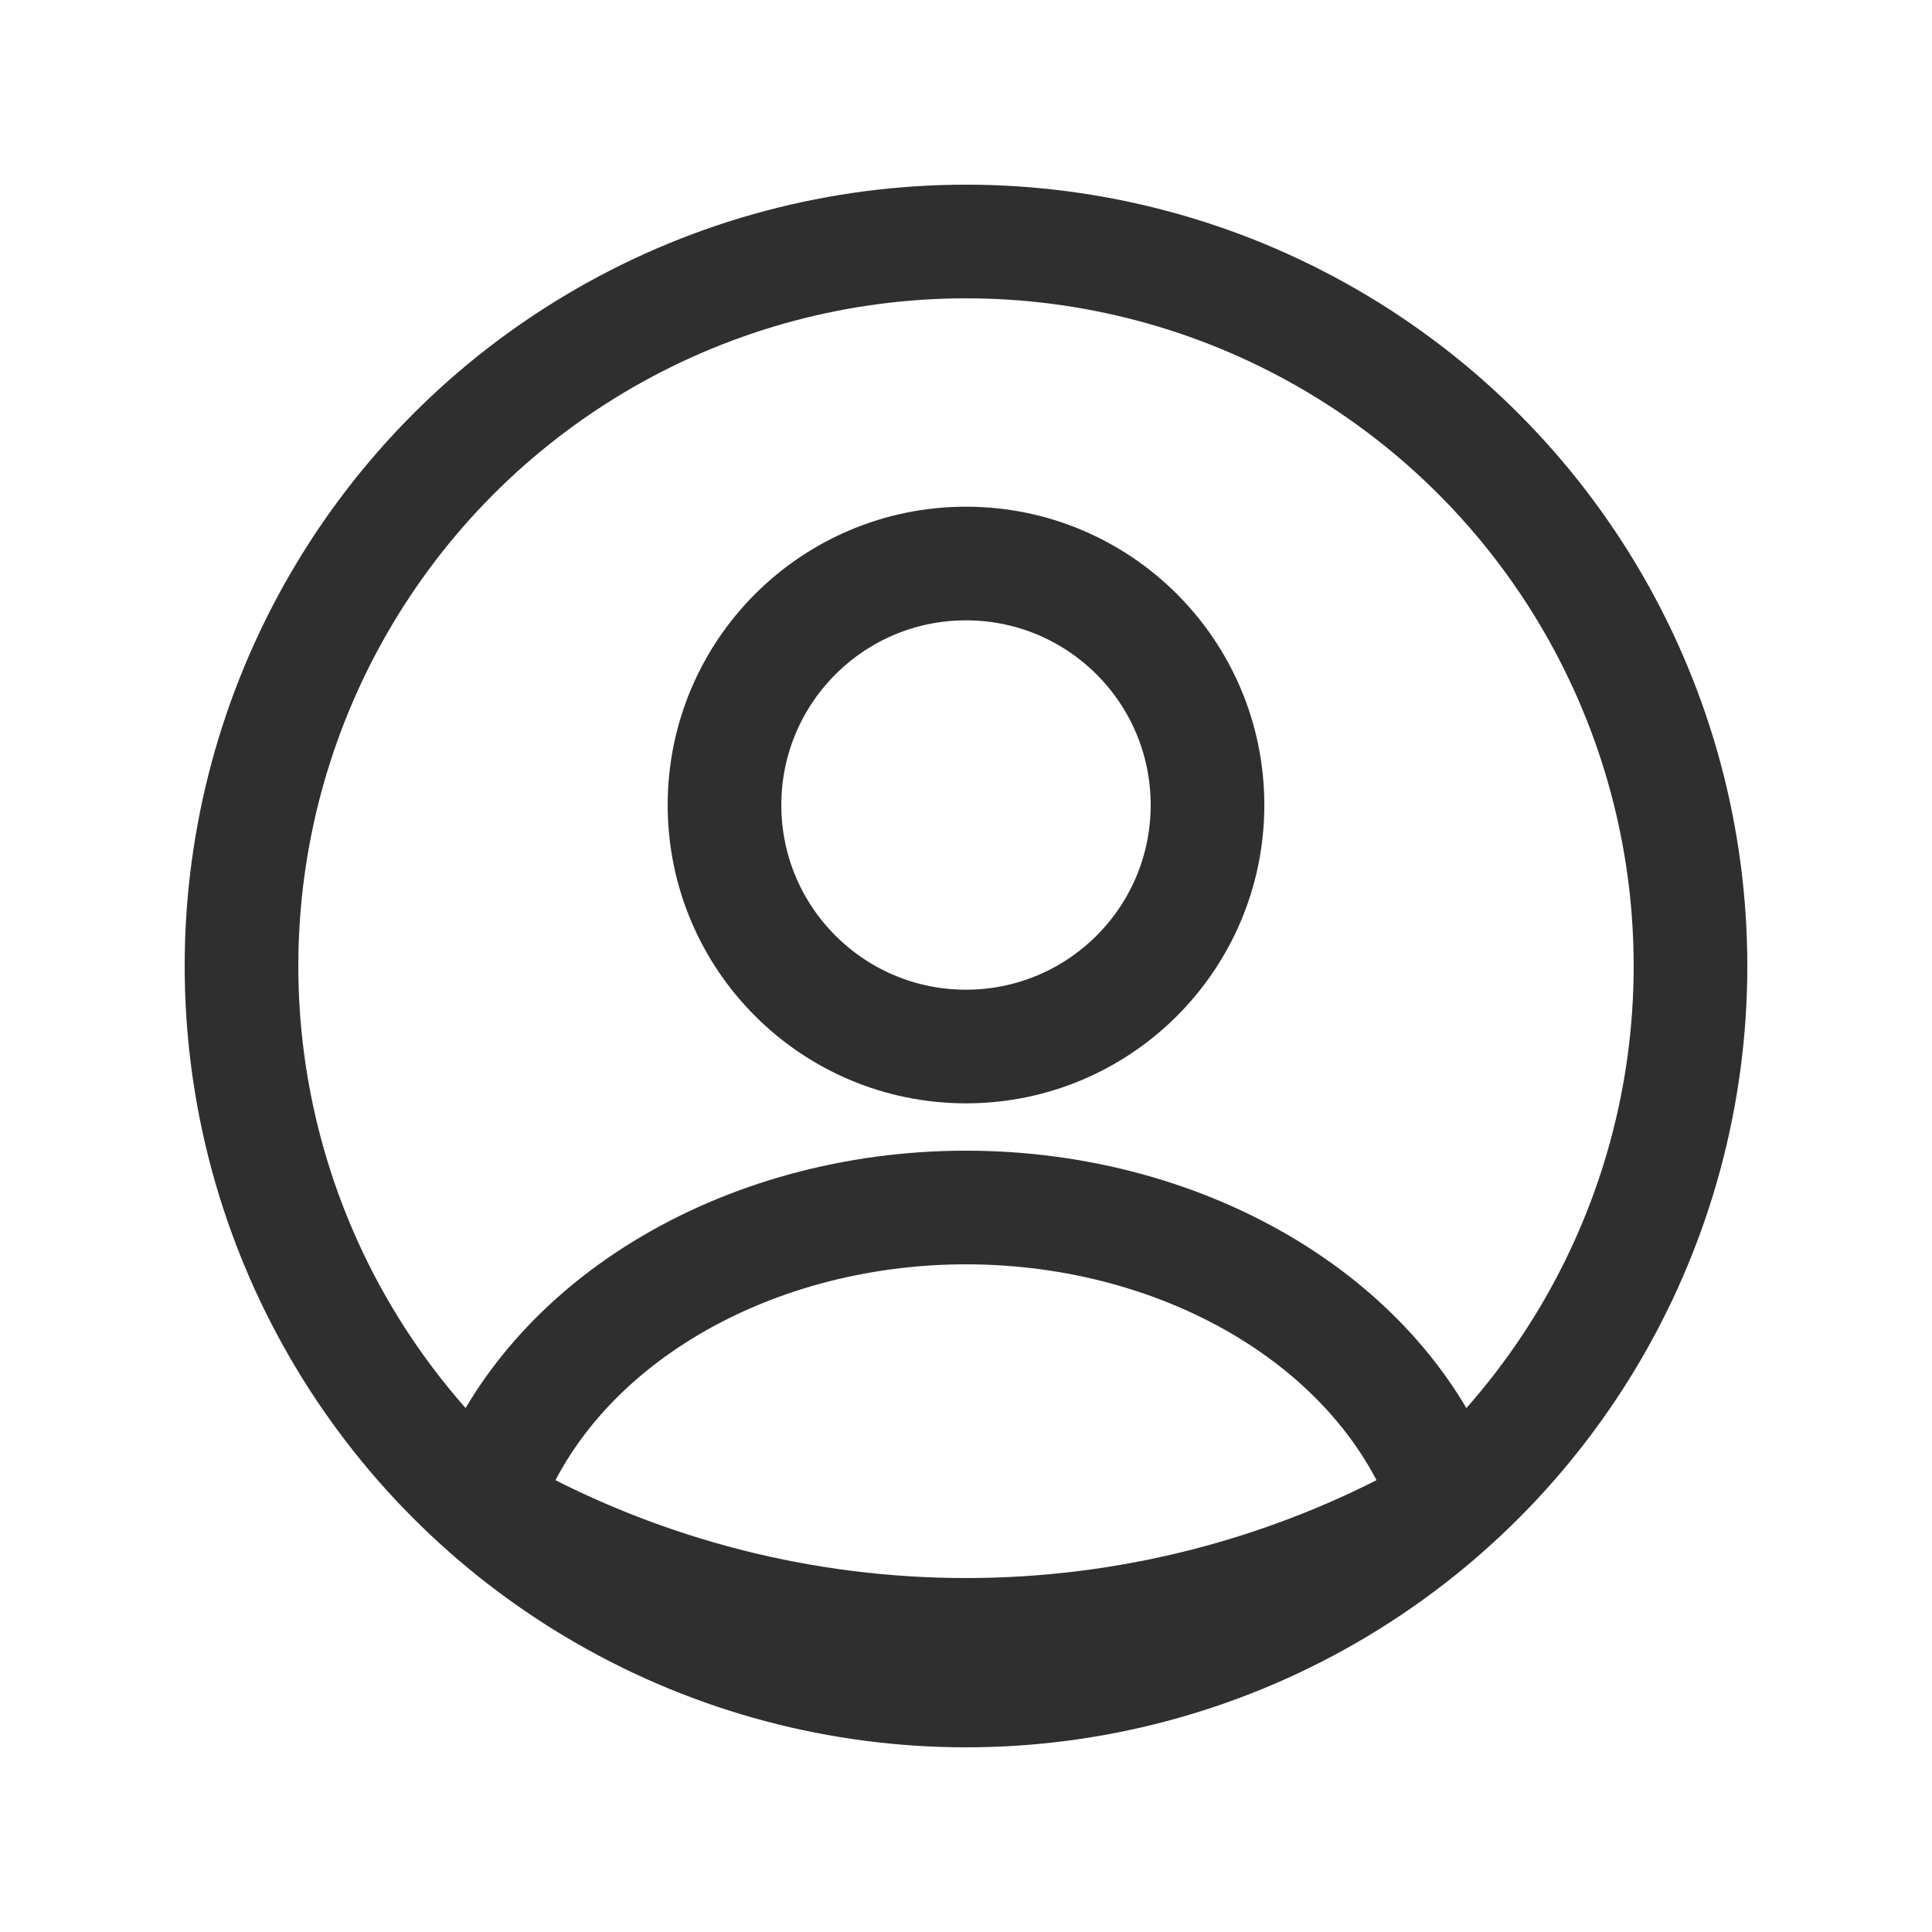 <svg width="34" height="34" viewBox="0 0 34 34" fill="none" xmlns="http://www.w3.org/2000/svg">
<circle cx="17" cy="14.167" r="4.25" stroke="#2F2F2F" stroke-width="2" stroke-linecap="round"/>
<circle cx="17" cy="17" r="12.75" stroke="#2F2F2F" stroke-width="2"/>
<path d="M25.189 26.671C25.369 26.572 25.454 26.358 25.378 26.167C24.832 24.798 23.78 23.592 22.357 22.714C20.82 21.765 18.937 21.25 17 21.25C15.063 21.25 13.18 21.765 11.643 22.714C10.22 23.592 9.168 24.798 8.622 26.167C8.546 26.358 8.631 26.572 8.811 26.671V26.671C13.911 29.471 20.089 29.471 25.189 26.671V26.671Z" stroke="#2F2F2F" stroke-width="2" stroke-linecap="round"/>
</svg>
